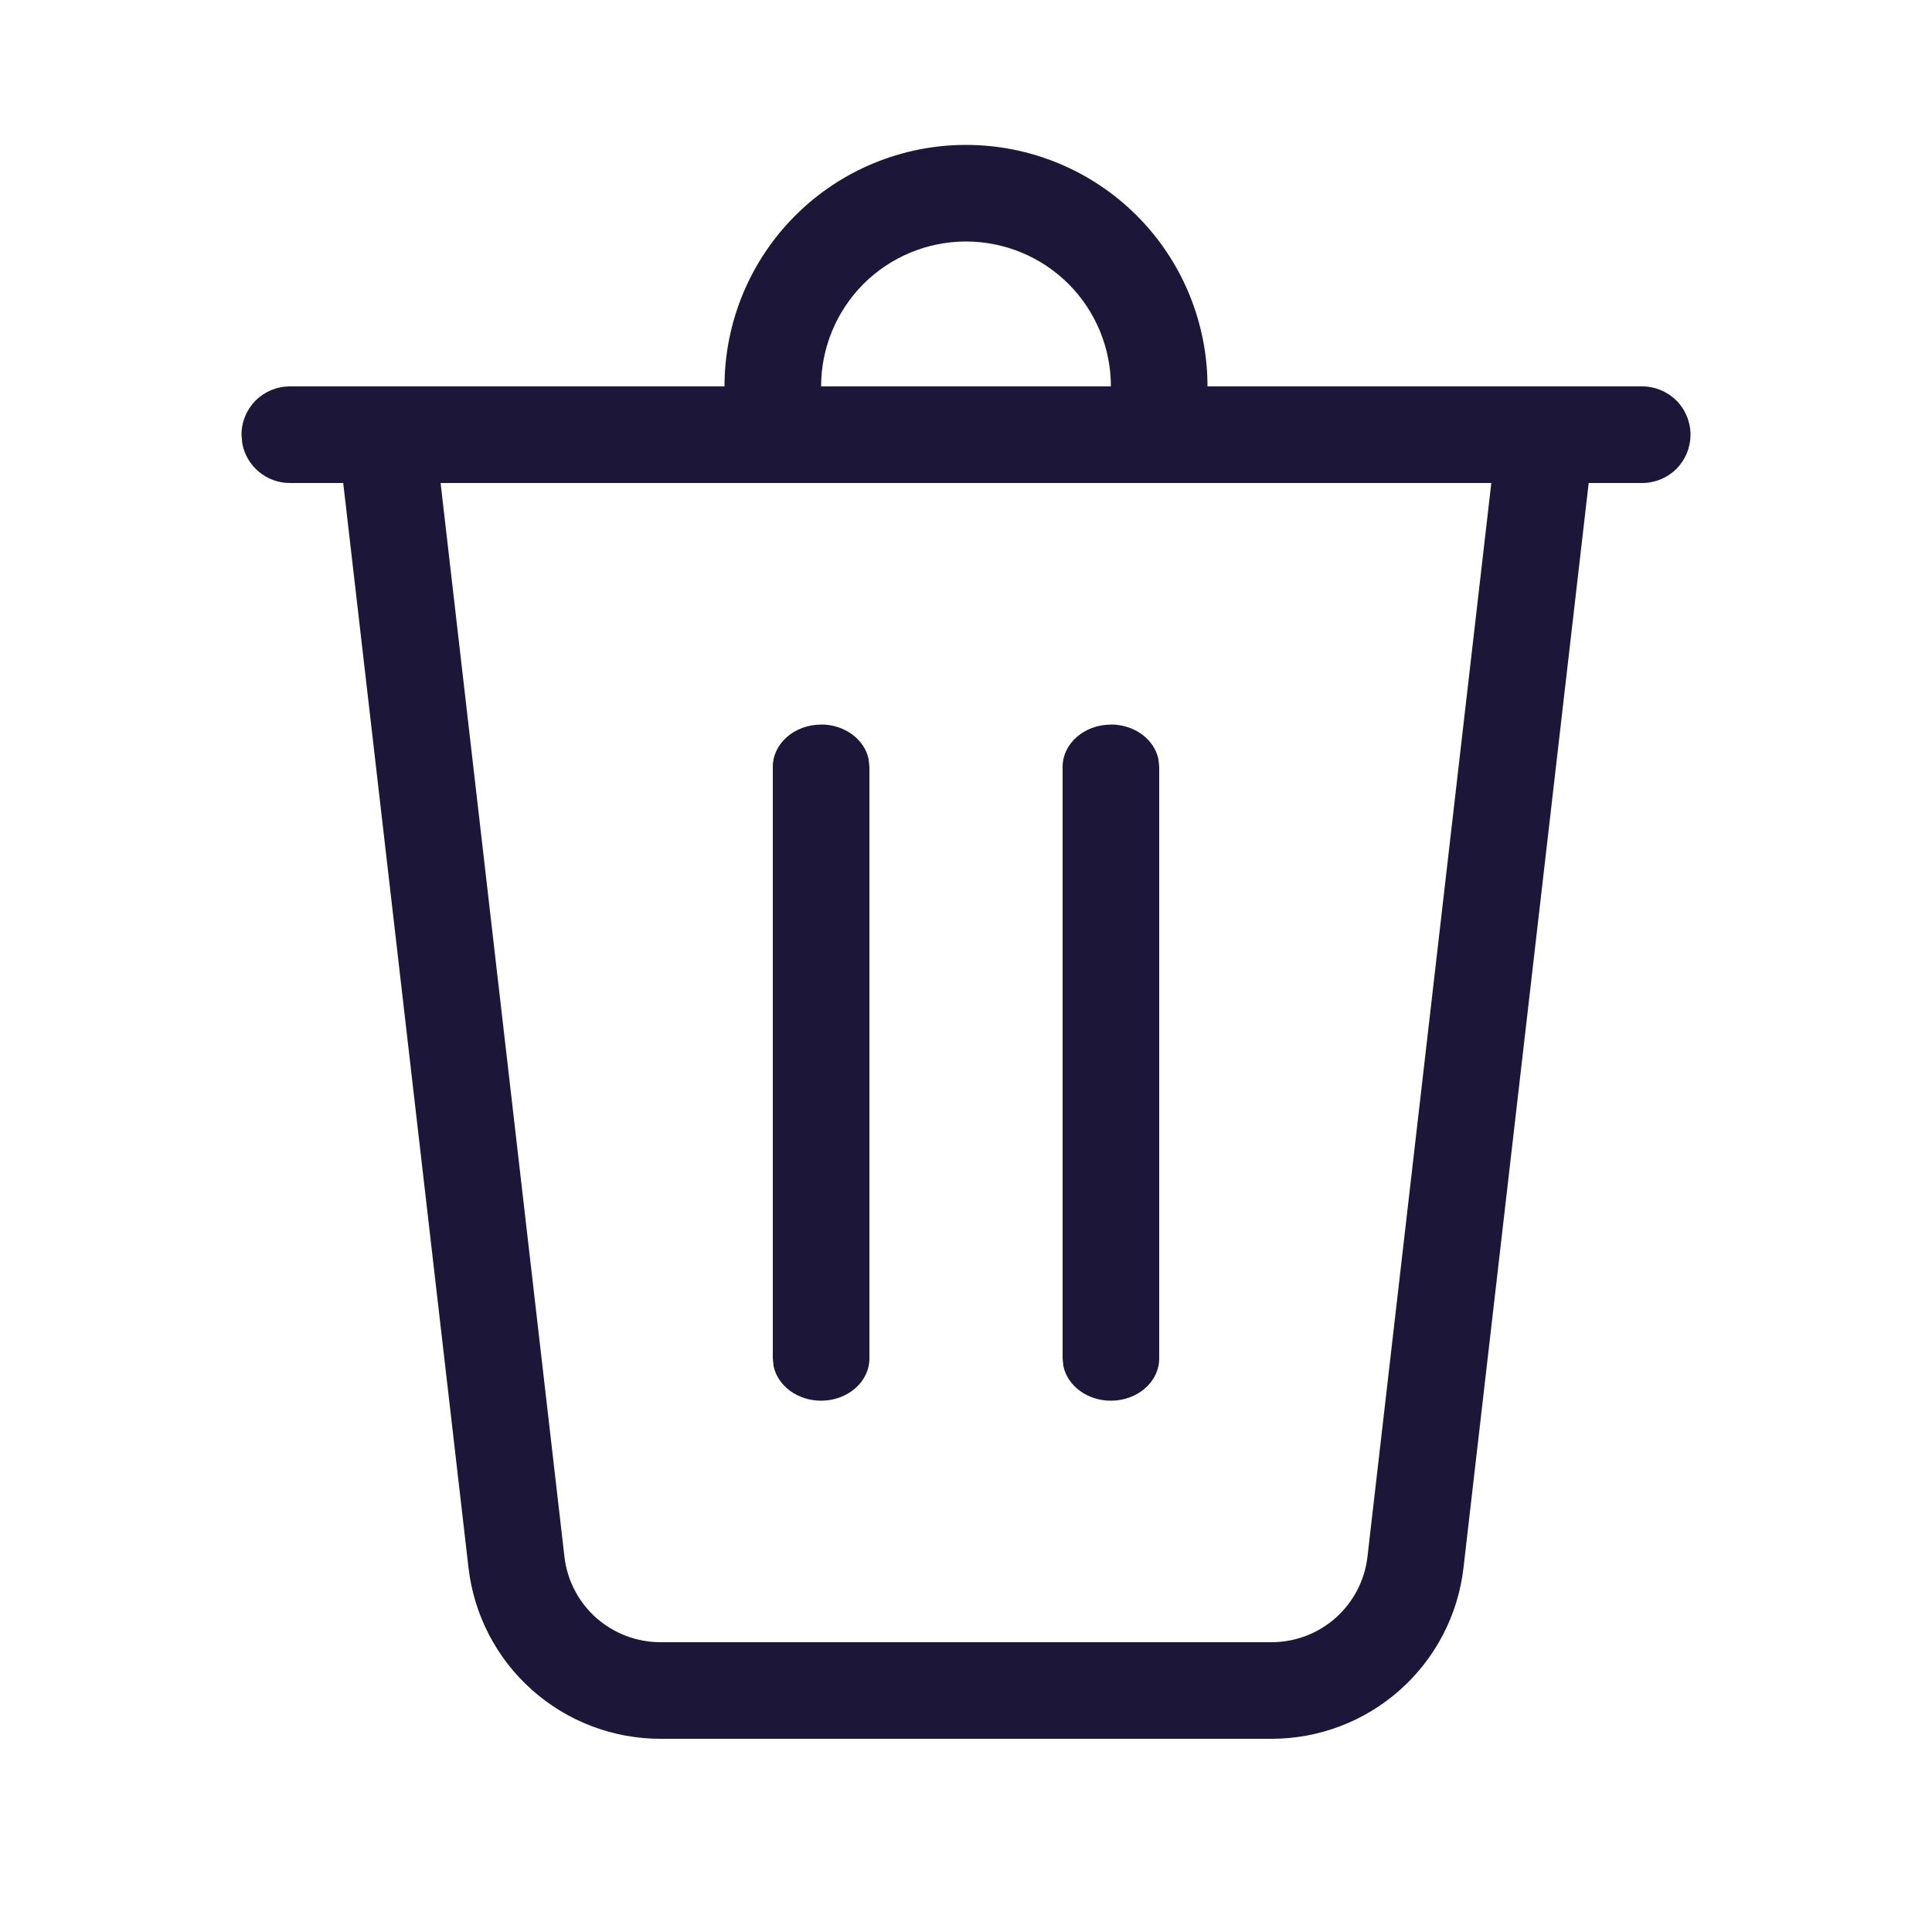 <svg width="20" height="20" viewBox="0 0 20 20" fill="none" xmlns="http://www.w3.org/2000/svg">
<path d="M11.5 4C11.5 3.602 11.342 3.221 11.061 2.939C10.779 2.658 10.398 2.5 10 2.5C9.602 2.5 9.221 2.658 8.939 2.939C8.658 3.221 8.5 3.602 8.5 4H7.5C7.5 3.337 7.763 2.701 8.232 2.232C8.701 1.763 9.337 1.5 10 1.5C10.663 1.5 11.299 1.763 11.768 2.232C12.237 2.701 12.5 3.337 12.5 4H17C17.133 4 17.26 4.053 17.354 4.146C17.447 4.24 17.5 4.367 17.5 4.5C17.5 4.633 17.447 4.76 17.354 4.854C17.26 4.947 17.133 5 17 5H16.446L15.15 16.23C15.094 16.717 14.86 17.167 14.494 17.493C14.127 17.82 13.654 18 13.163 18H6.837C6.346 18 5.873 17.82 5.506 17.493C5.14 17.167 4.906 16.717 4.85 16.23L3.553 5H3C2.883 5 2.77 4.959 2.68 4.884C2.59 4.809 2.529 4.705 2.508 4.59L2.5 4.5C2.5 4.367 2.553 4.24 2.646 4.146C2.74 4.053 2.867 4 3 4H11.5ZM15.438 5H4.561L5.843 16.115C5.871 16.359 5.988 16.584 6.171 16.747C6.355 16.91 6.592 17 6.837 17H13.163C13.408 17 13.645 16.91 13.828 16.747C14.011 16.583 14.128 16.359 14.156 16.115L15.438 5ZM8.5 7.5C8.745 7.5 8.95 7.655 8.992 7.859L9 7.938V14.063C9 14.304 8.776 14.5 8.5 14.5C8.255 14.5 8.05 14.345 8.008 14.141L8 14.062V7.939C8 7.697 8.224 7.501 8.5 7.501V7.5ZM11.5 7.5C11.745 7.5 11.95 7.655 11.992 7.859L12 7.938V14.063C12 14.304 11.776 14.5 11.5 14.5C11.255 14.5 11.05 14.345 11.008 14.141L11 14.062V7.939C11 7.697 11.224 7.501 11.5 7.501V7.5Z" fill="#1C1738"/>
</svg>
